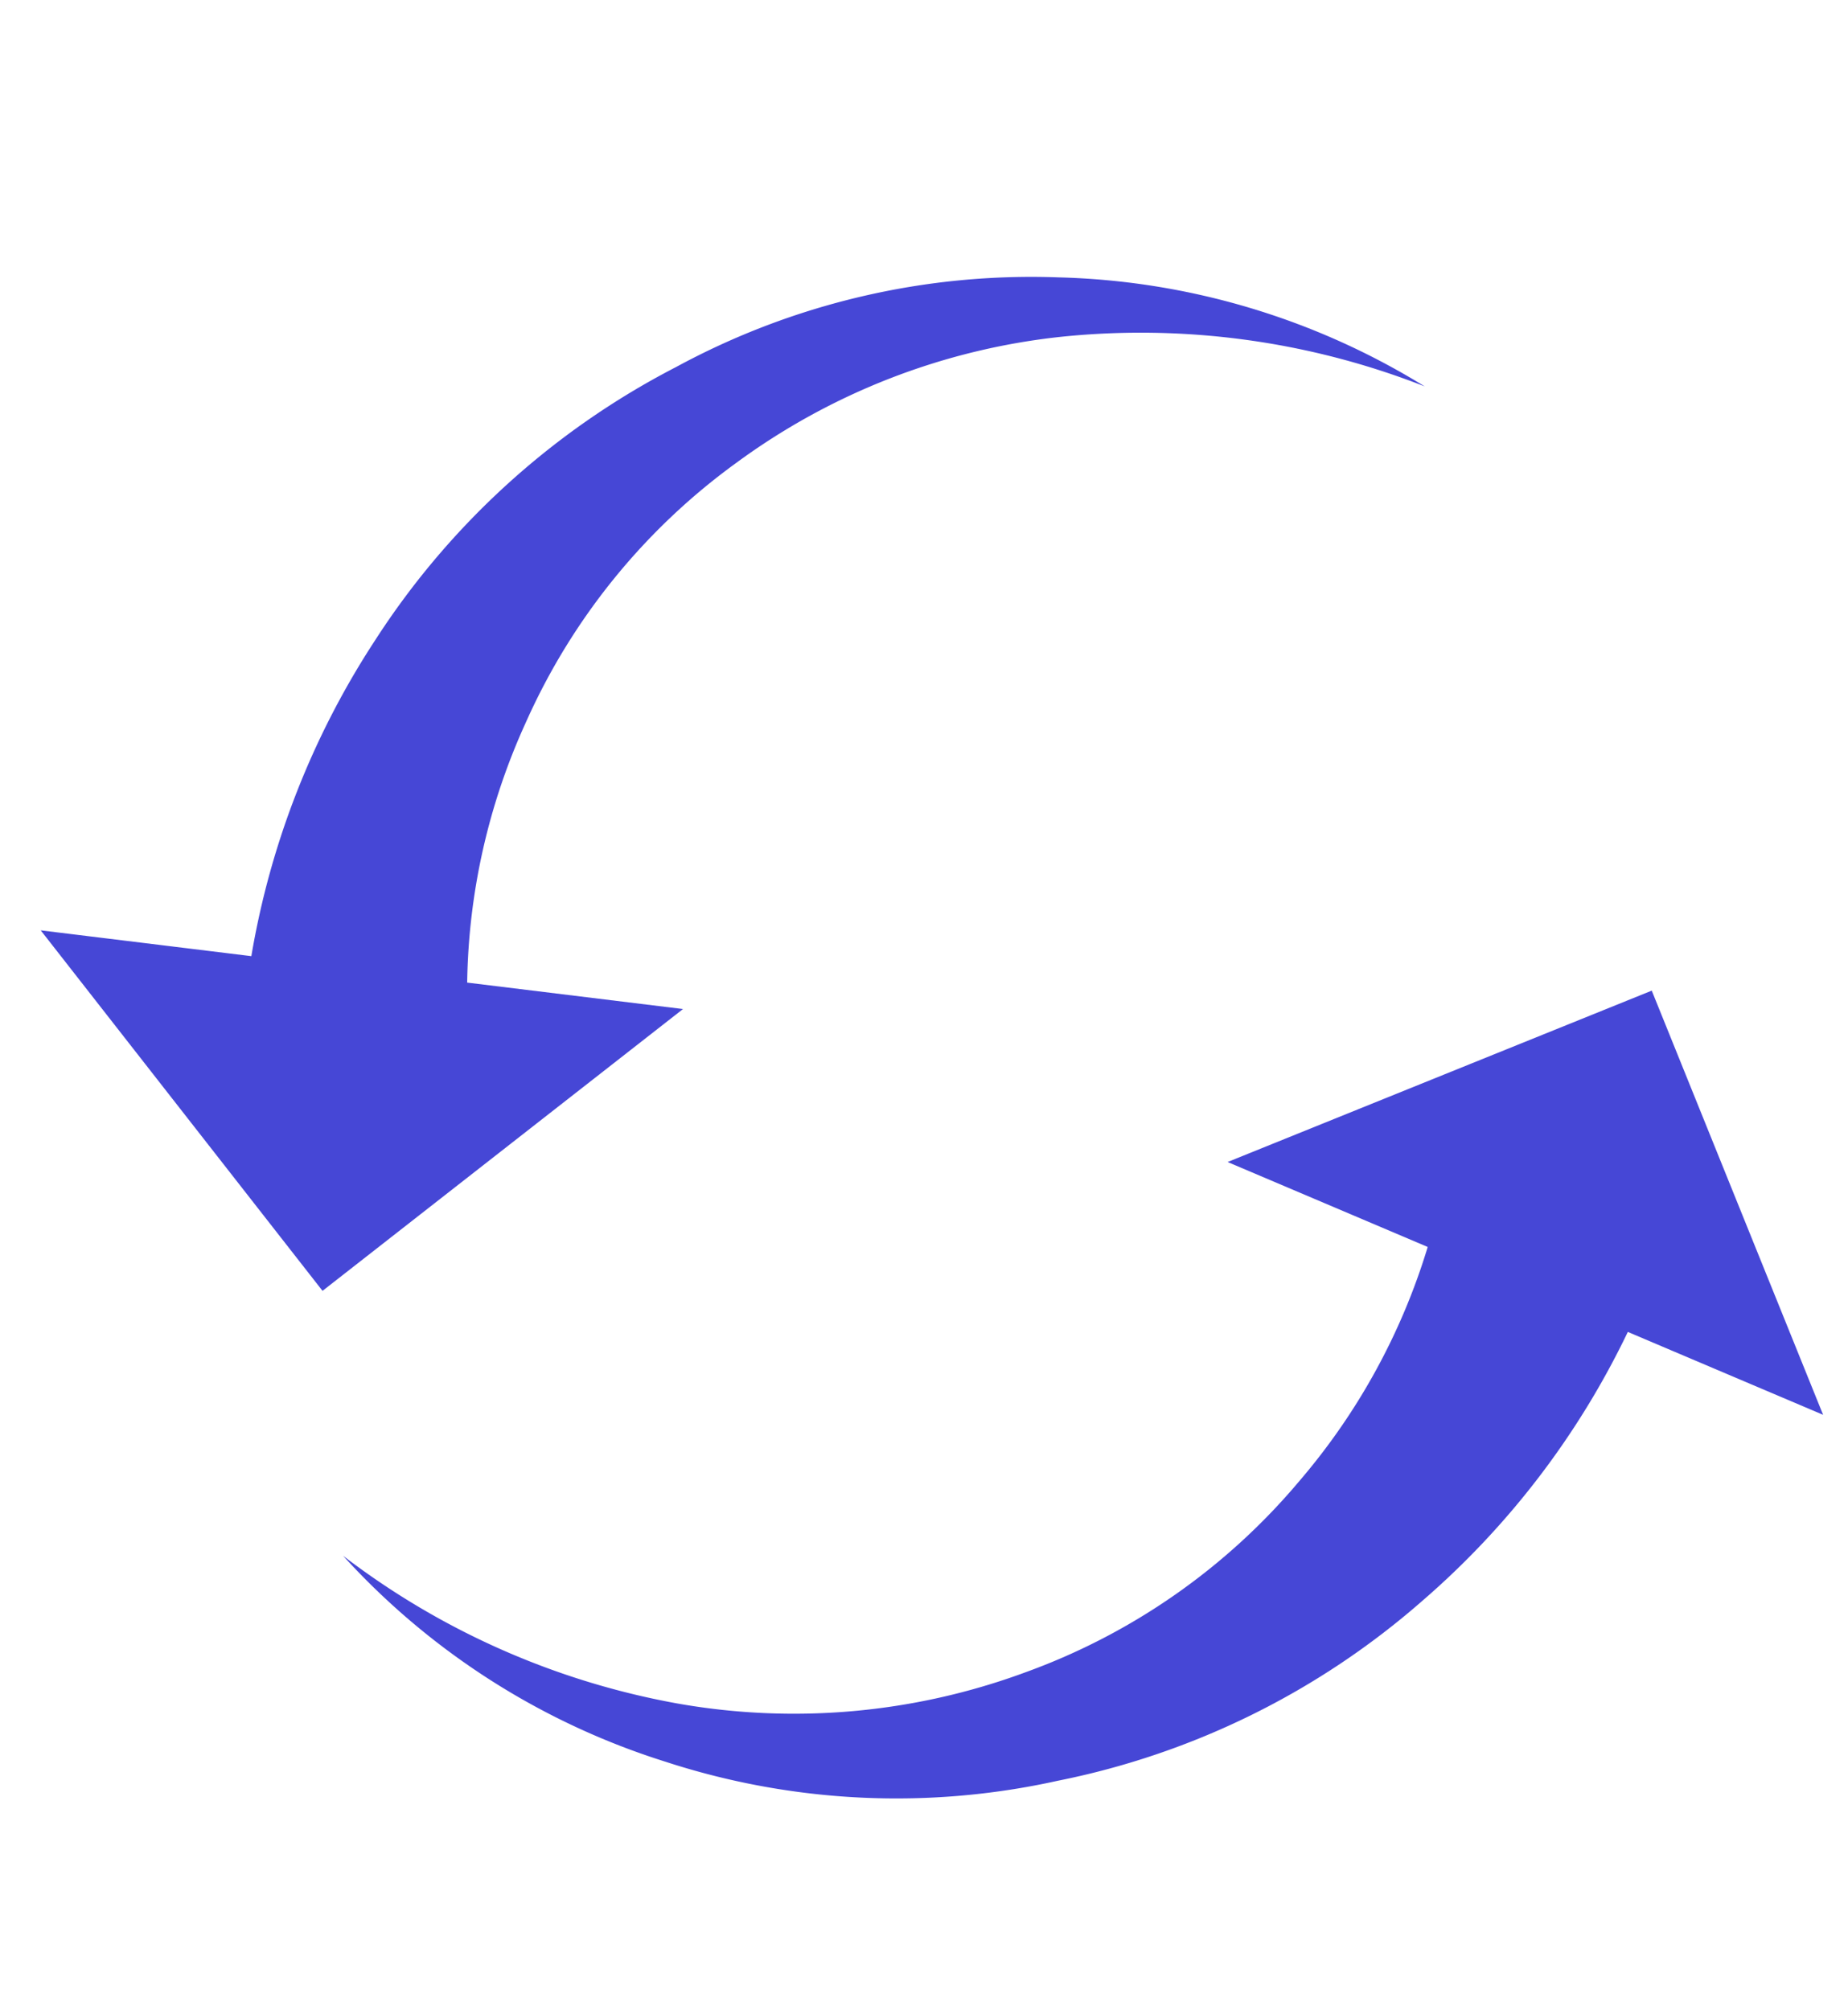 <svg xmlns="http://www.w3.org/2000/svg" width="12.947" height="14.083" viewBox="0 0 12.947 14.083">
  <g id="그룹_4211" data-name="그룹 4211" transform="translate(-161 -79)">
    <path id="패스_804" data-name="패스 804" d="M1.55,2.417a5.218,5.218,0,0,0,2.5,1.156,5.513,5.513,0,0,0,2.838-.21A5.8,5.8,0,0,0,8.933,2.154L9.984,3.205V0H6.779L7.856,1.077A4.538,4.538,0,0,1,6.411,2.259a4.511,4.511,0,0,1-2.286.525,4.68,4.68,0,0,1-2.338-.709A5.445,5.445,0,0,1,0,.236,5.129,5.129,0,0,0,1.55,2.417Z" transform="translate(163.315 89.68) rotate(-22)" fill="#4647d6"/>
    <path id="패스_806" data-name="패스 806" d="M1.55,2.417a5.218,5.218,0,0,0,2.5,1.156,5.513,5.513,0,0,0,2.838-.21A5.8,5.8,0,0,0,8.933,2.154L9.984,3.205V0H6.779L7.856,1.077A4.538,4.538,0,0,1,6.411,2.259a4.511,4.511,0,0,1-2.286.525,4.68,4.68,0,0,1-2.338-.709A5.445,5.445,0,0,1,0,.236,5.129,5.129,0,0,0,1.55,2.417Z" transform="matrix(-0.788, 0.616, -0.616, -0.788, 171.127, 81.893)" fill="#4647d6"/>
  </g>
</svg>
